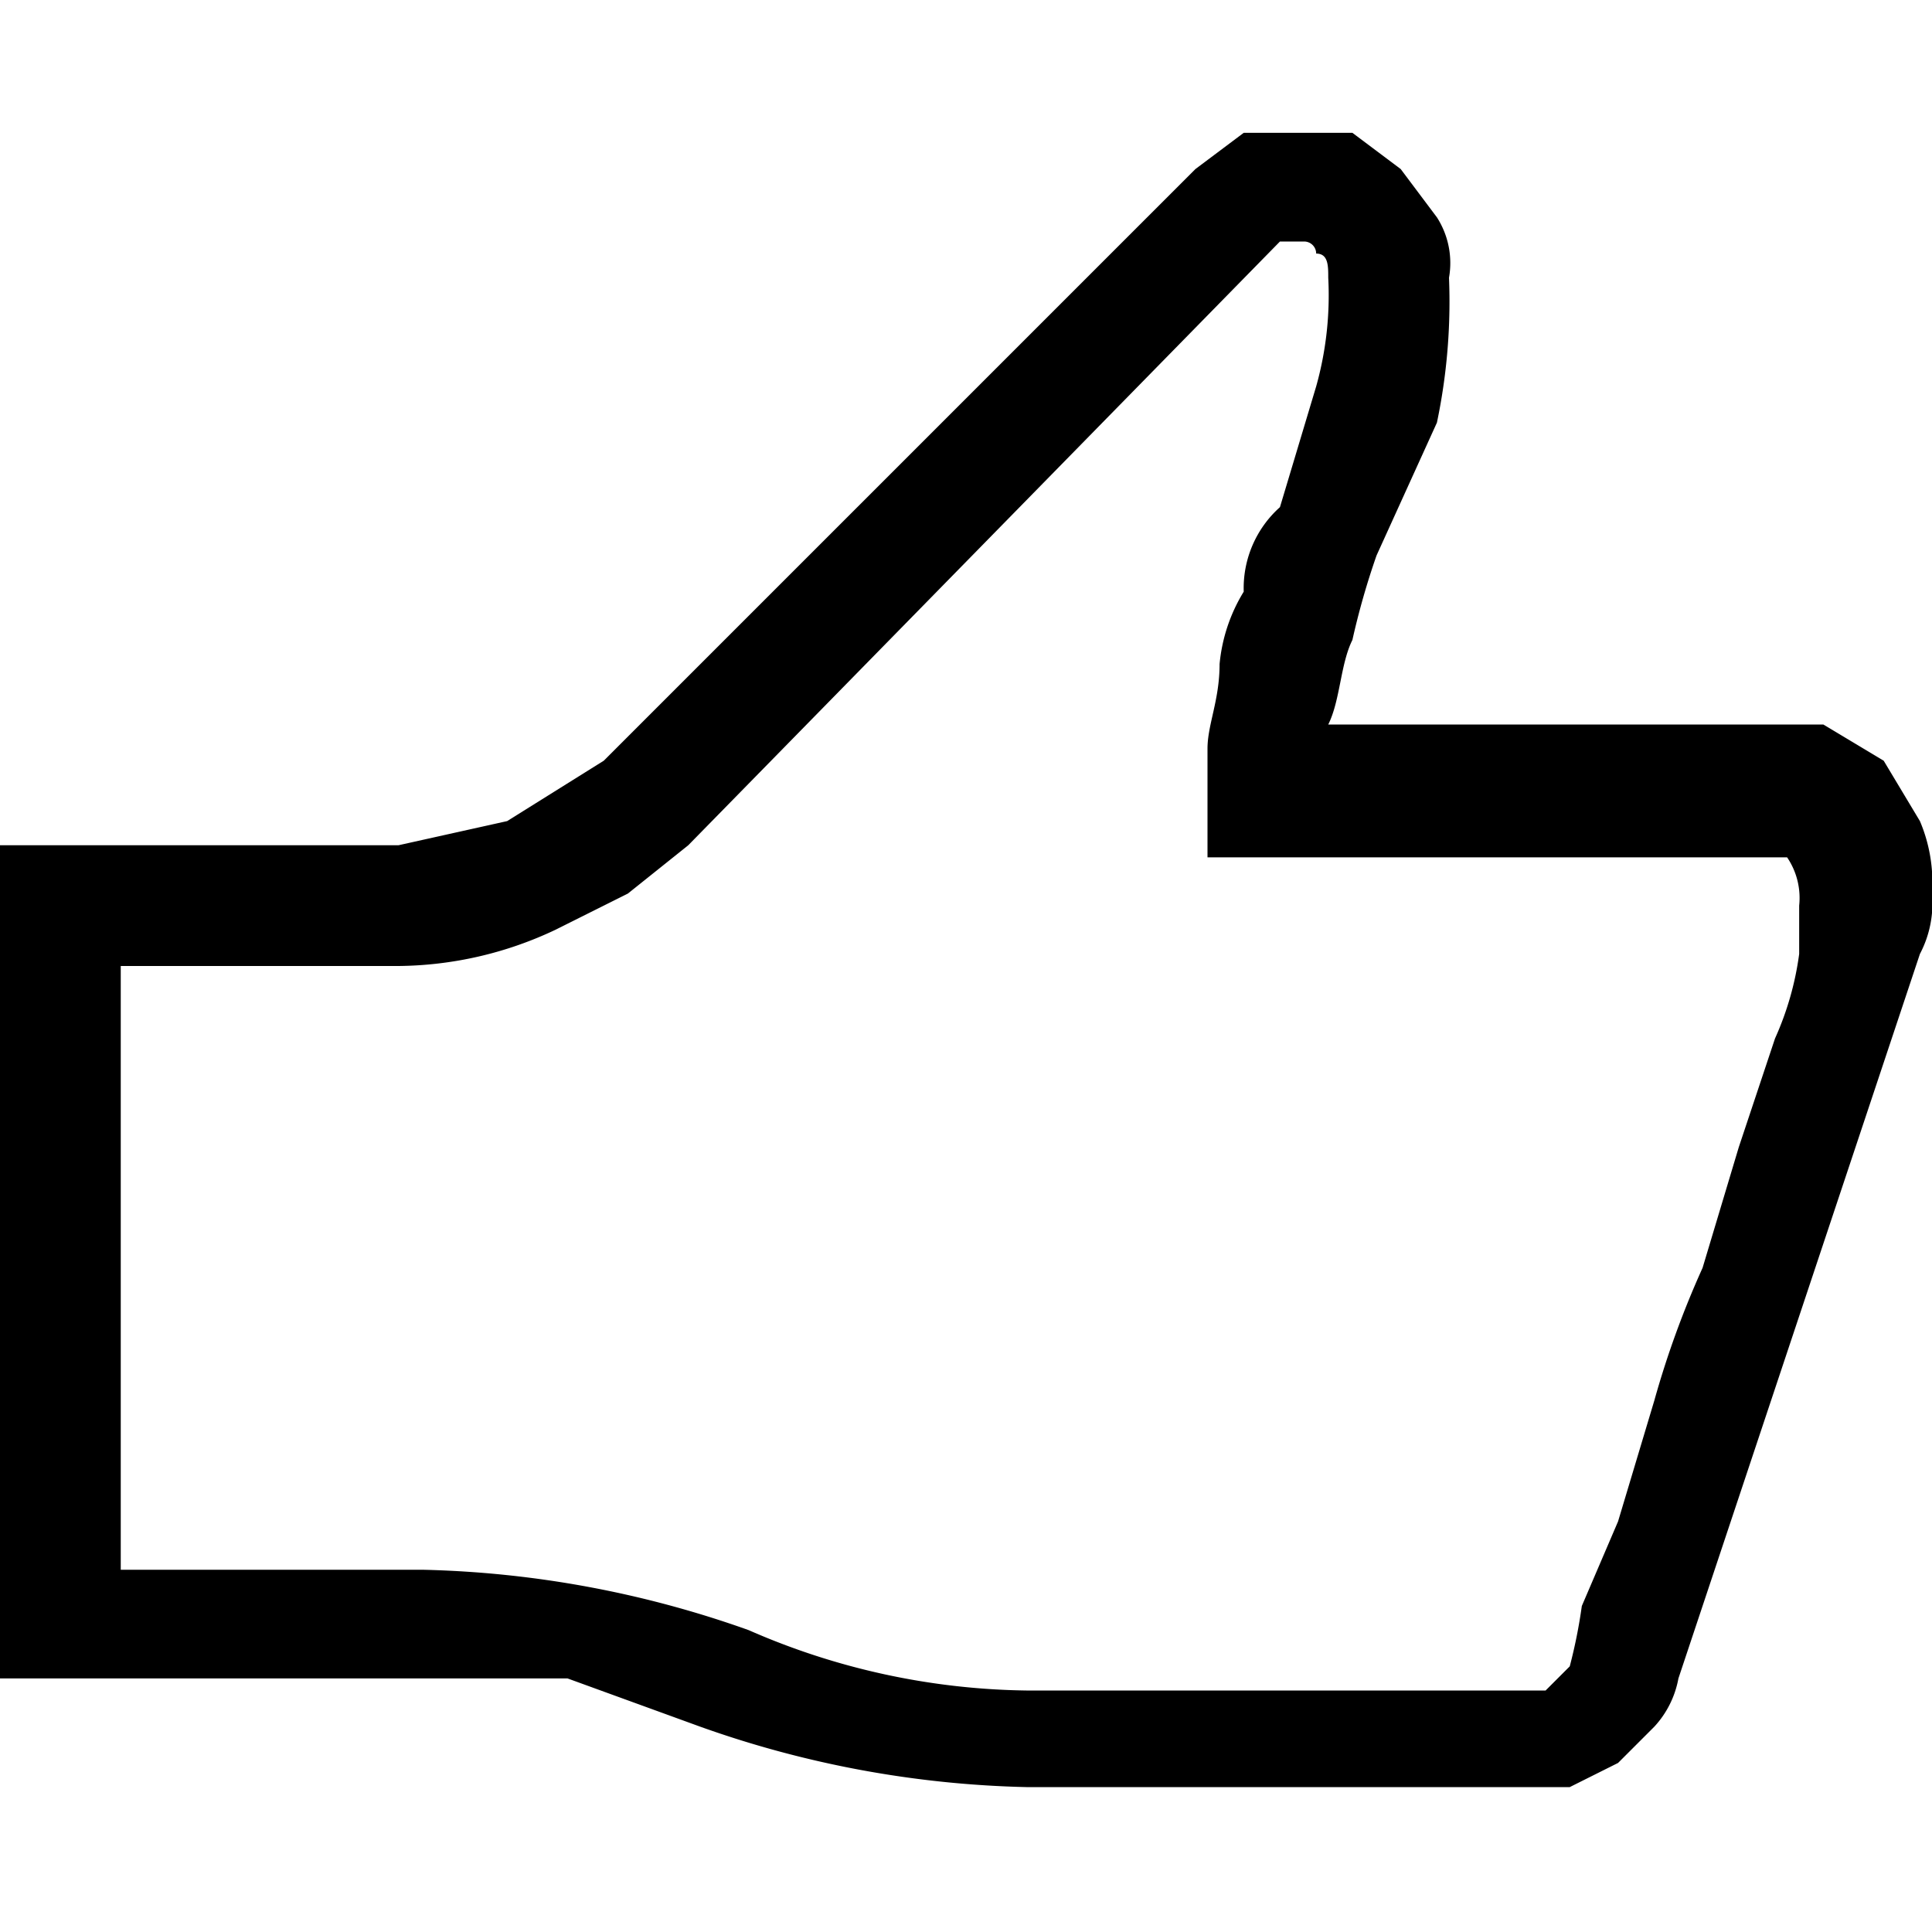 <svg xmlns="http://www.w3.org/2000/svg" width="16" height="16" viewBox="0 0 16 16">
  <path d="M14.5,6h.6l.5.3.3.5a1.3,1.3,0,0,1,.1.6.9.9,0,0,1-.1.5l-2,6a.8.8,0,0,1-.2.4l-.3.3-.4.2H8.5a8.6,8.6,0,0,1-2.7-.5l-1.1-.4H0V7H3.3l.9-.2L5,6.3,9.9,1.4l.4-.3h.9l.4.3.3.4a.7.7,0,0,1,.1.5,4.881,4.881,0,0,1-.1,1.2l-.5,1.1a6.279,6.279,0,0,0-.2.7c-.1.2-.1.5-.2.7Zm-2,8h.3l.2-.2a4.294,4.294,0,0,0,.1-.5l.3-.7.3-1a7.691,7.691,0,0,1,.4-1.1l.3-1,.3-.9a2.506,2.506,0,0,0,.2-.7V7.5a.6.6,0,0,0-.1-.4H10V6.2c0-.2.1-.4.1-.7a1.392,1.392,0,0,1,.2-.6.9.9,0,0,1,.3-.7l.3-1a2.793,2.793,0,0,0,.1-.9c0-.1,0-.2-.1-.2a.1.1,0,0,0-.1-.1h-.2L5.7,7l-.5.4-.6.3A3.094,3.094,0,0,1,3.3,8H1v5H3.5a8.6,8.6,0,0,1,2.7.5,5.9,5.9,0,0,0,2.3.5Z"/>
</svg>
